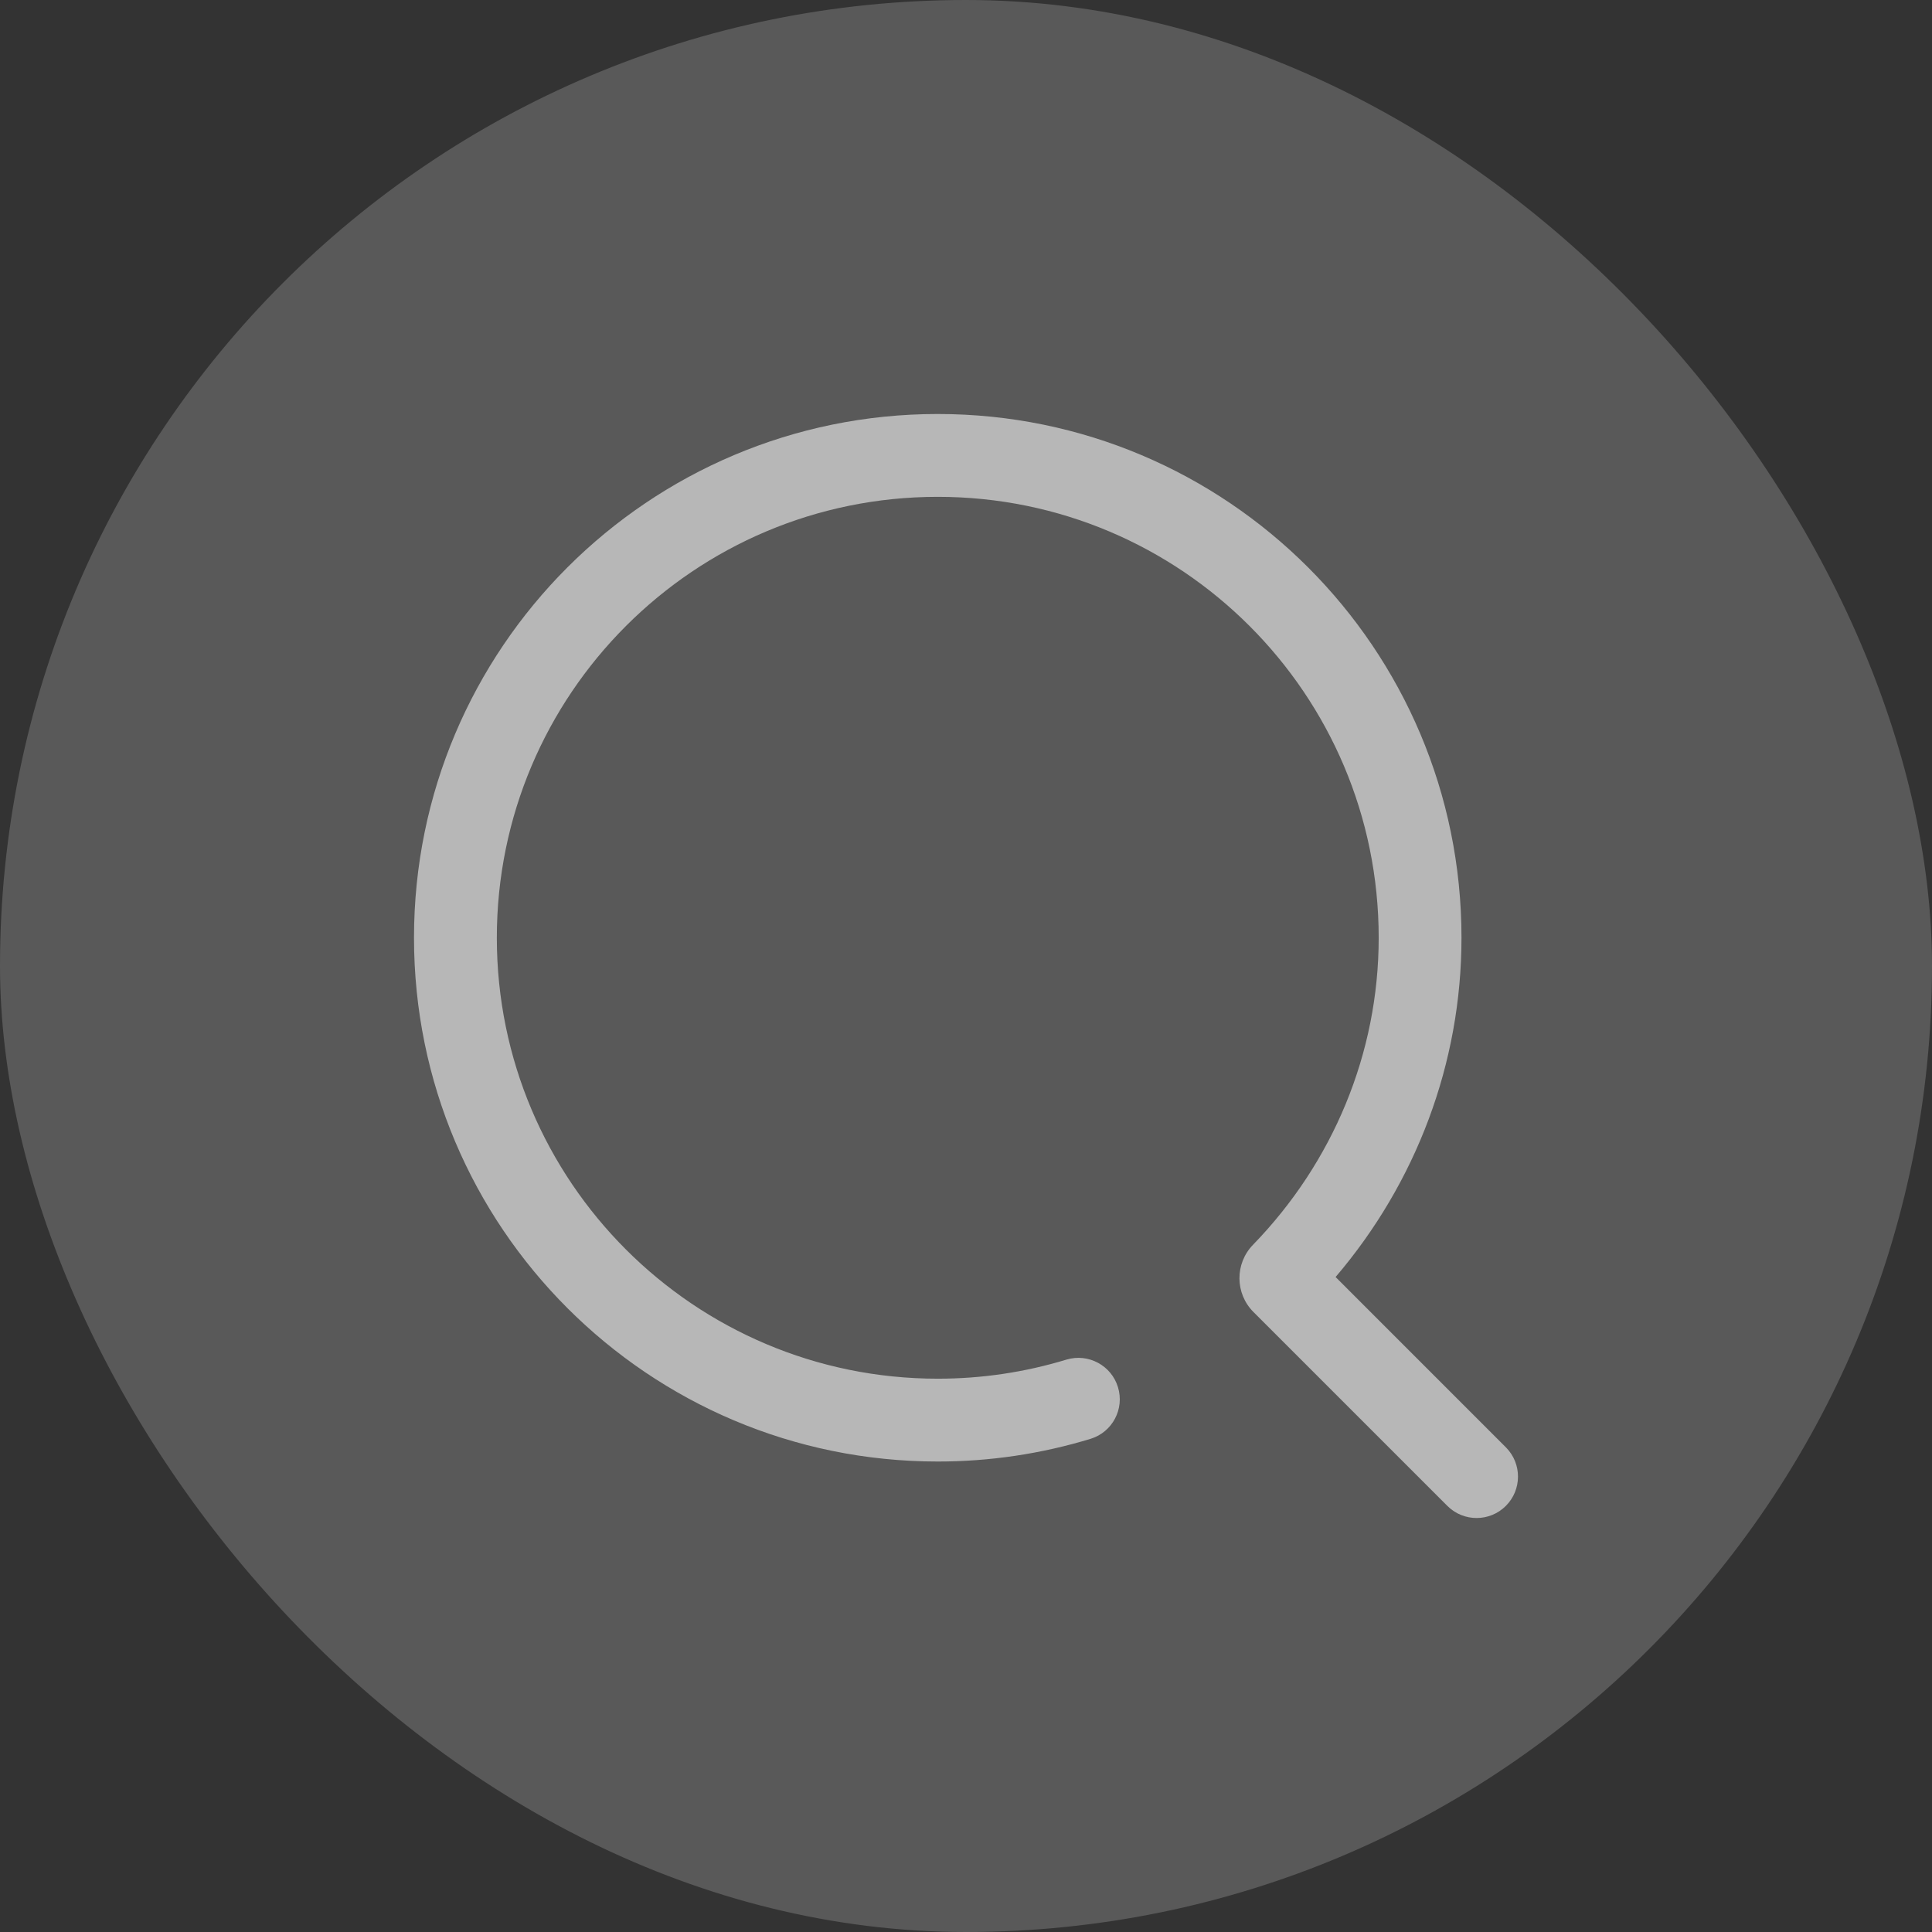 <?xml version="1.0" encoding="UTF-8"?>
<svg width="56px" height="56px" viewBox="0 0 56 56" version="1.1" xmlns="http://www.w3.org/2000/svg" xmlns:xlink="http://www.w3.org/1999/xlink">
    <rect x="0" y="0" width="56" height="56" fill="#333333" stroke="none"/>
    <title>编组 24</title>
    <g id="页面-1" stroke="none" stroke-width="1" fill="none" fill-rule="evenodd">
        <g id="首页-钱包-国际汇款" transform="translate(-44, -204)" fill-rule="nonzero">
            <g id="搜索" transform="translate(32, 192)">
                <g id="编组-24" transform="translate(12, 12)">
                    <rect id="矩形" fill="#F4F7F9" opacity="0.196" x="0" y="0" width="56" height="56" rx="28"></rect>
                    <g id="编组" transform="translate(12, 12)" fill="#B7B7B7">
                        <path d="M26.713,25.015 C29.041,22.287 30.362,18.826 30.362,15.181 C30.362,6.796 23.566,0 15.181,0 C6.797,0 0,6.797 0,15.181 C0,23.565 6.797,30.363 15.181,30.363 C16.683,30.364 18.177,30.142 19.615,29.704 C20.245,29.508 20.598,28.84 20.405,28.208 C20.213,27.577 19.547,27.22 18.914,27.408 C17.704,27.777 16.446,27.963 15.181,27.962 C8.123,27.962 2.401,22.24 2.401,15.181 C2.401,8.123 8.123,2.401 15.181,2.401 C22.239,2.401 27.962,8.123 27.962,15.181 C27.962,18.53 26.635,21.696 24.318,24.082 C23.79,24.626 23.796,25.494 24.333,26.03 L29.958,31.655 C30.428,32.118 31.182,32.115 31.648,31.649 C32.114,31.183 32.118,30.428 31.655,29.958 L26.713,25.015 Z" id="路径"></path>
                    </g>
                </g>
            </g>
        </g>
    </g>
</svg>